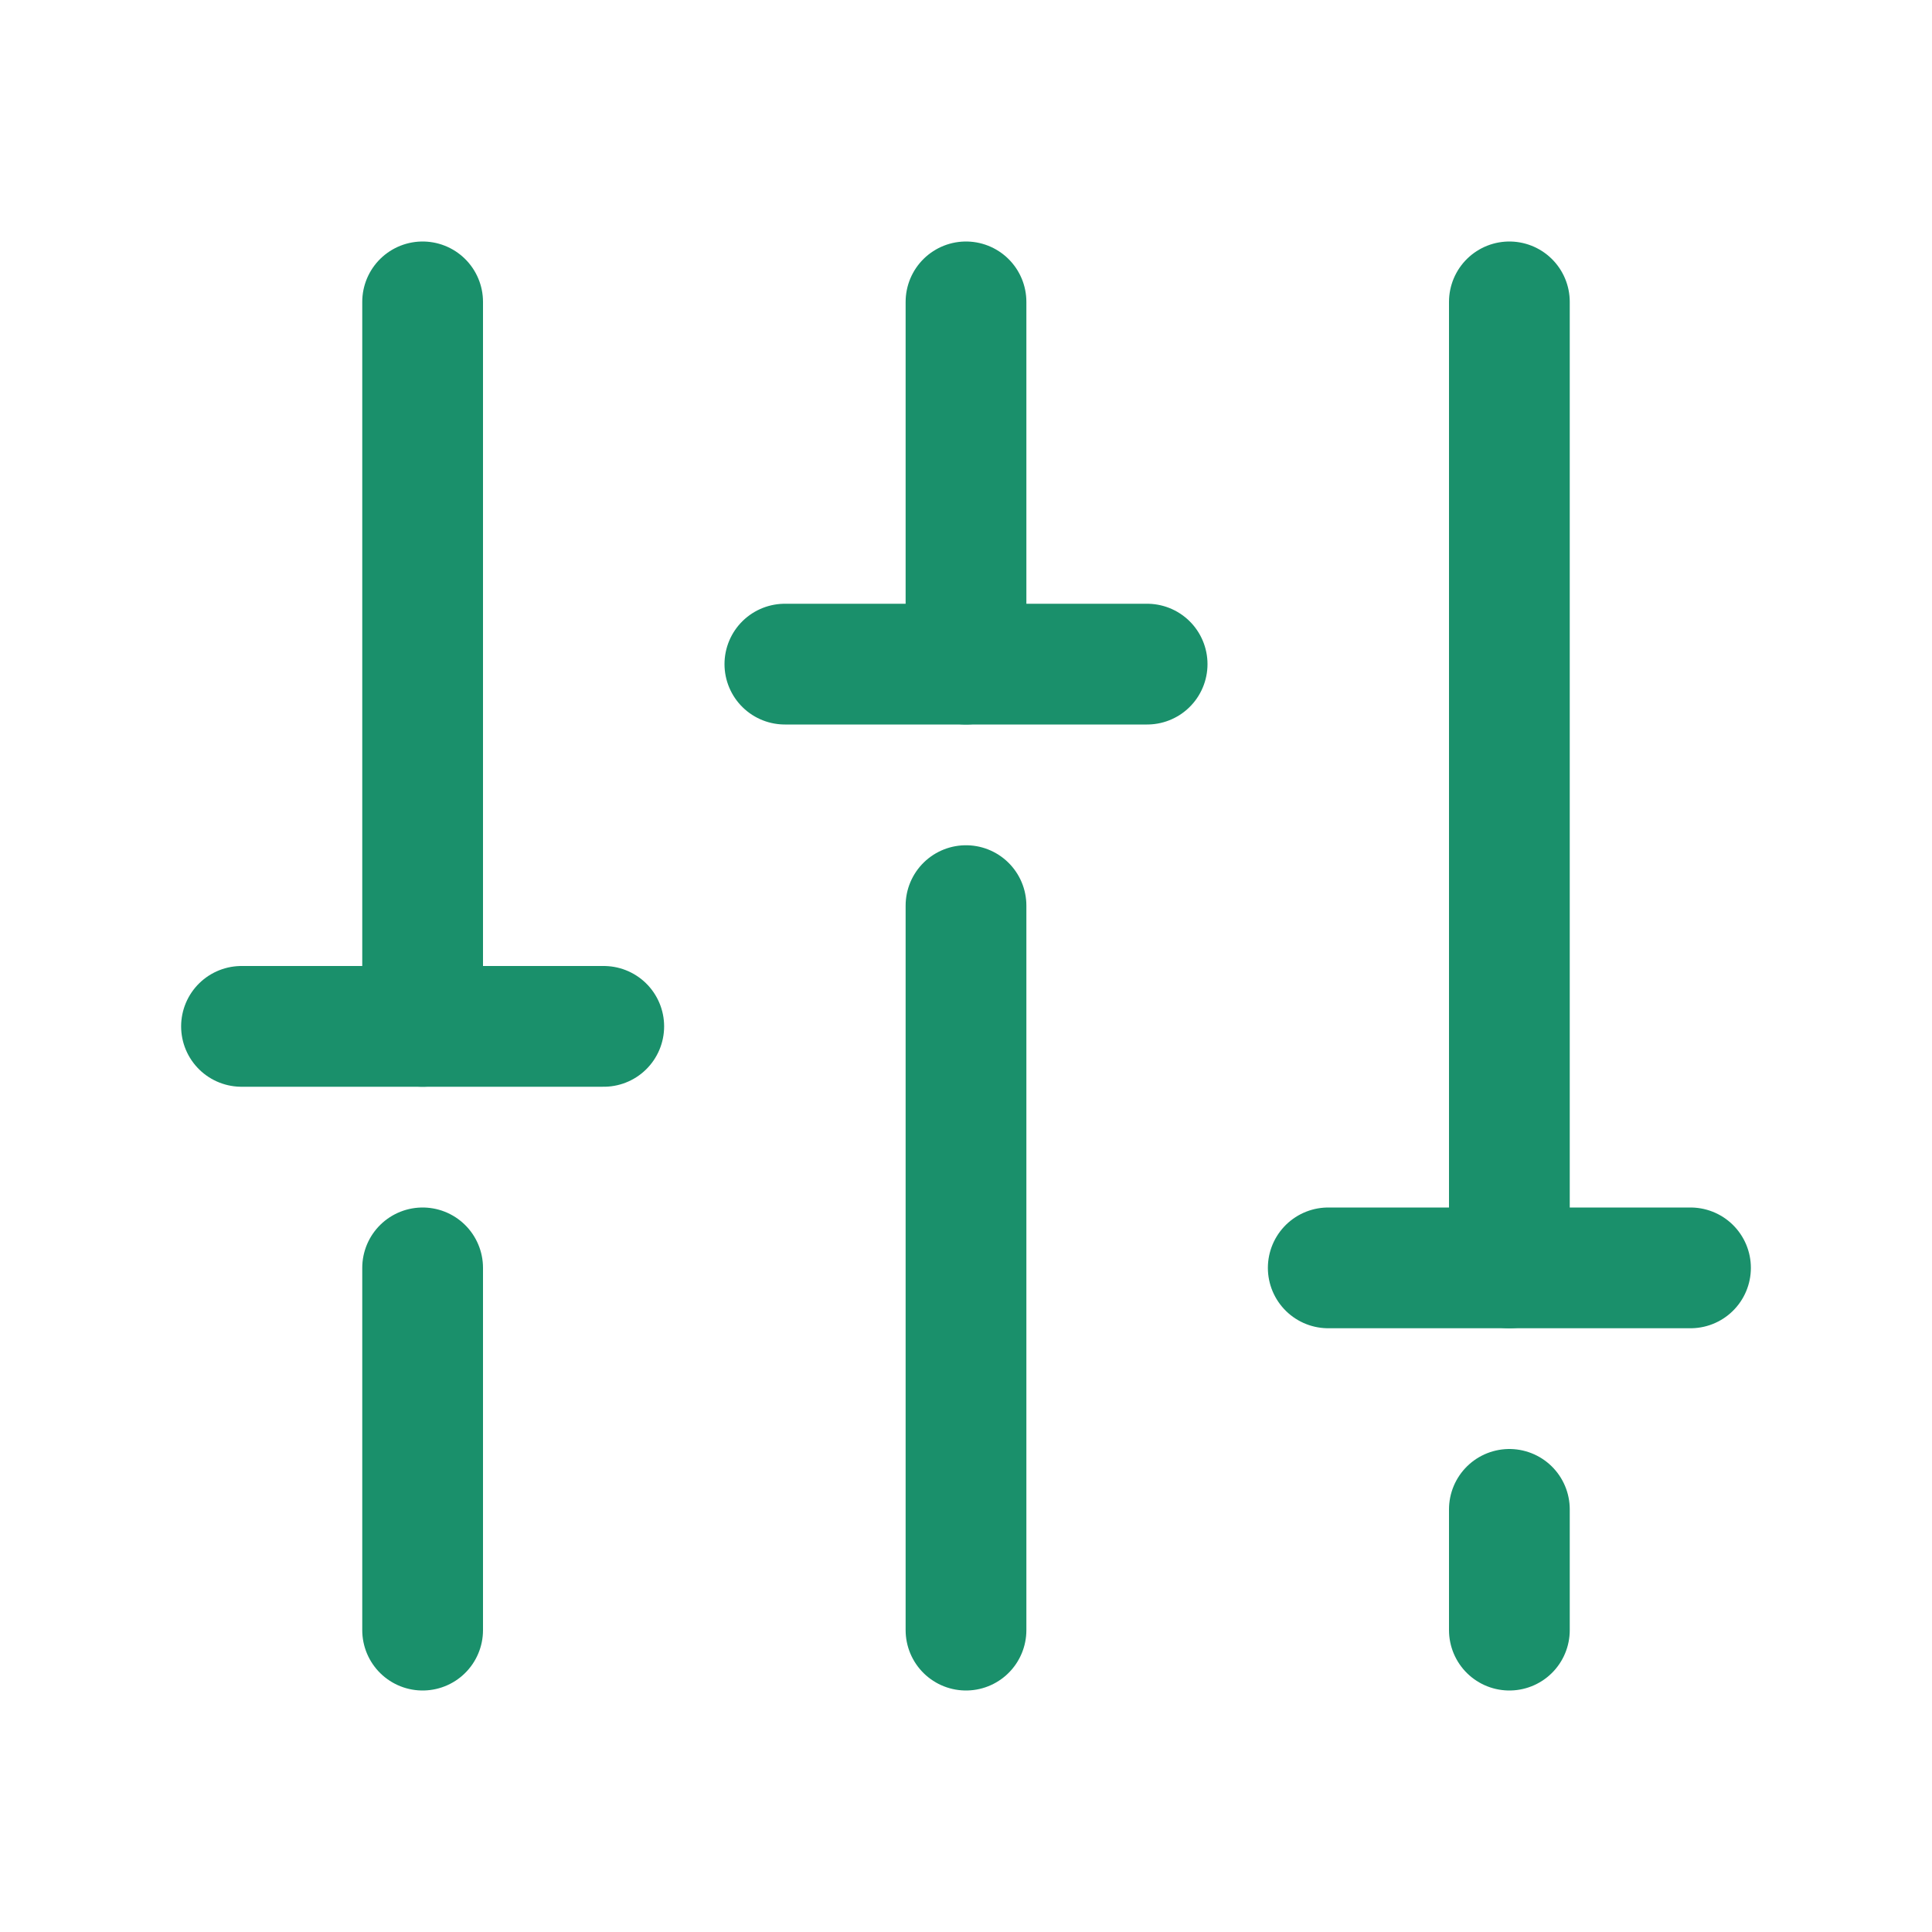 <svg width="24" height="24" viewBox="0 0 24 24" fill="none" xmlns="http://www.w3.org/2000/svg">
<path d="M12 11.25L12 20.25" stroke="#1A906B" stroke-width="1.5" stroke-linecap="round" stroke-linejoin="round"/>
<path d="M12 3.75L12 8.25" stroke="#1A906B" stroke-width="1.5" stroke-linecap="round" stroke-linejoin="round"/>
<path d="M18.75 18.75L18.75 20.25" stroke="#1A906B" stroke-width="1.5" stroke-linecap="round" stroke-linejoin="round"/>
<path d="M18.75 3.75L18.75 15.75" stroke="#1A906B" stroke-width="1.5" stroke-linecap="round" stroke-linejoin="round"/>
<path d="M21 15.75H16.5" stroke="#1A906B" stroke-width="1.5" stroke-linecap="round" stroke-linejoin="round"/>
<path d="M5.25 15.75L5.25 20.25" stroke="#1A906B" stroke-width="1.5" stroke-linecap="round" stroke-linejoin="round"/>
<path d="M5.25 3.75L5.25 12.75" stroke="#1A906B" stroke-width="1.5" stroke-linecap="round" stroke-linejoin="round"/>
<path d="M3 12.75H7.5" stroke="#1A906B" stroke-width="1.5" stroke-linecap="round" stroke-linejoin="round"/>
<path d="M14.25 8.25H9.75" stroke="#1A906B" stroke-width="1.5" stroke-linecap="round" stroke-linejoin="round"/>
</svg>
